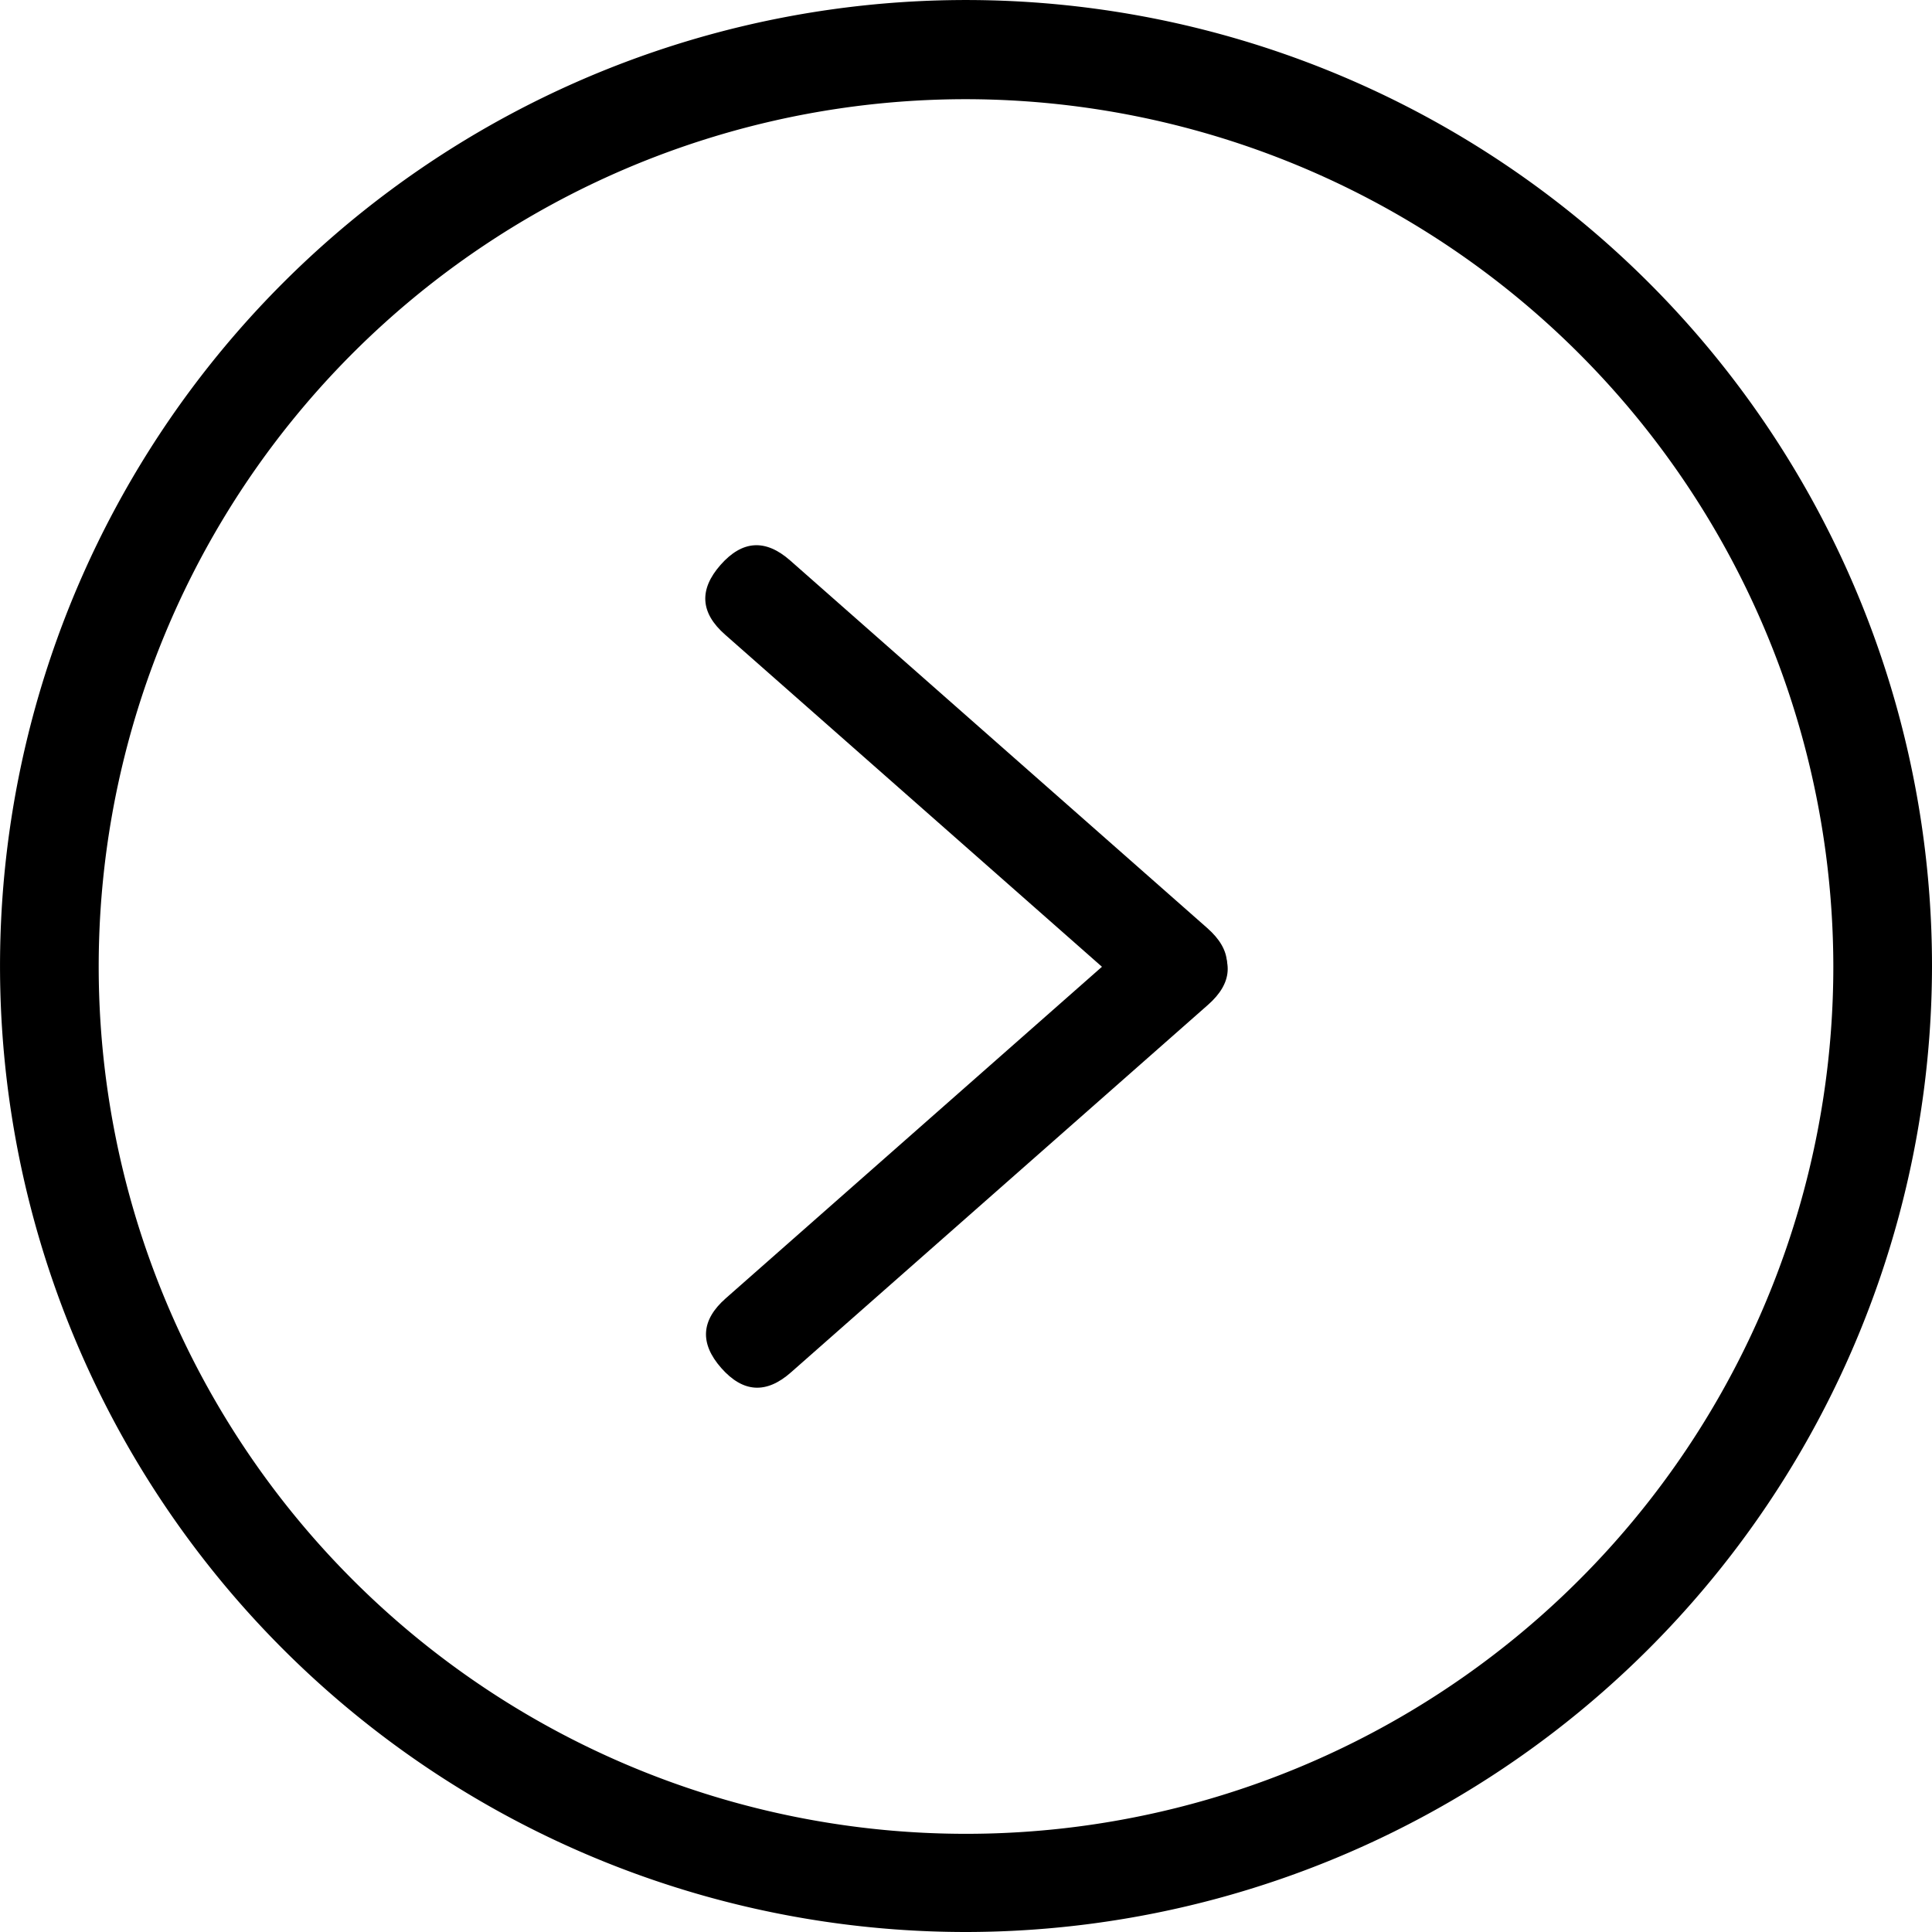 <svg class="svg-icon" style="width: 1em; height: 1em;vertical-align: middle;fill: currentColor;overflow: hidden;" viewBox="0 0 1024 1024" version="1.1" xmlns="http://www.w3.org/2000/svg"><path d="M512.269 1024a511.993 511.993 0 1 1 511.731-511.731 512.516 512.516 0 0 1-511.731 511.731z m0-971.426a459.695 459.695 0 1 0 459.434 459.695A460.218 460.218 0 0 0 512.269 52.574z"  /><path d="M659.527 509.211m-17.289 19.617l0 0q-17.289 19.617-36.907 2.328l-221.089-194.848q-19.617-17.289-2.328-36.907l0 0q17.289-19.617 36.907-2.328l221.089 194.848q19.617 17.289 2.328 36.907Z"  /><path d="M625.322 476.042m17.289 19.617l0 0q17.289 19.617-2.328 36.907l-221.089 194.848q-19.617 17.289-36.907-2.328l0 0q-17.289-19.617 2.328-36.907l221.089-194.848q19.617-17.289 36.907 2.328Z"  /></svg>